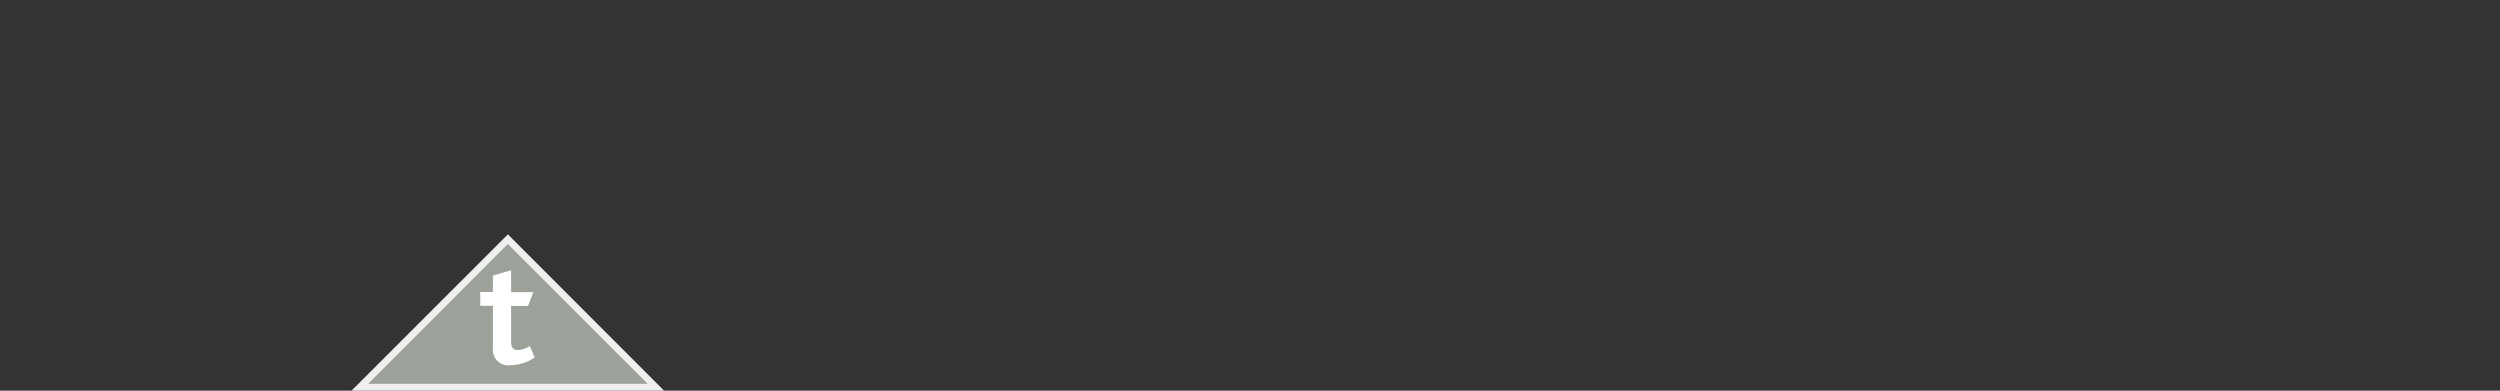 <svg xmlns="http://www.w3.org/2000/svg" viewBox="0 0 181.42 28.35"><rect x="0" y="0" width="181.42" height="28.35" fill="#333333" stroke="none"/><defs><style>.a{fill:#9ca299;}.b{fill:#efeff0;}.c{fill:#fff;}</style></defs><title>morningstar-cautious-passive-portfolio</title><polygon class="a" points="26.11 28.1 36.85 17.36 47.59 28.1 26.11 28.1"/><path class="b" d="M36.85,17.71,47,27.85H26.72L36.85,17.71m0-.7L25.51,28.35H48.19L36.85,17Z"/><path class="c" d="M37.06,26.5a1.12,1.12,0,0,1-1.29-1.21v-3.1h-.92v-1h.92V20l1.32-.39V21.2H38.7l-.38,1H37.09V24.8c0,.41.15.6.49.6a1.73,1.73,0,0,0,.87-.29l.35.83A3.16,3.16,0,0,1,37.06,26.5Z"/></svg>